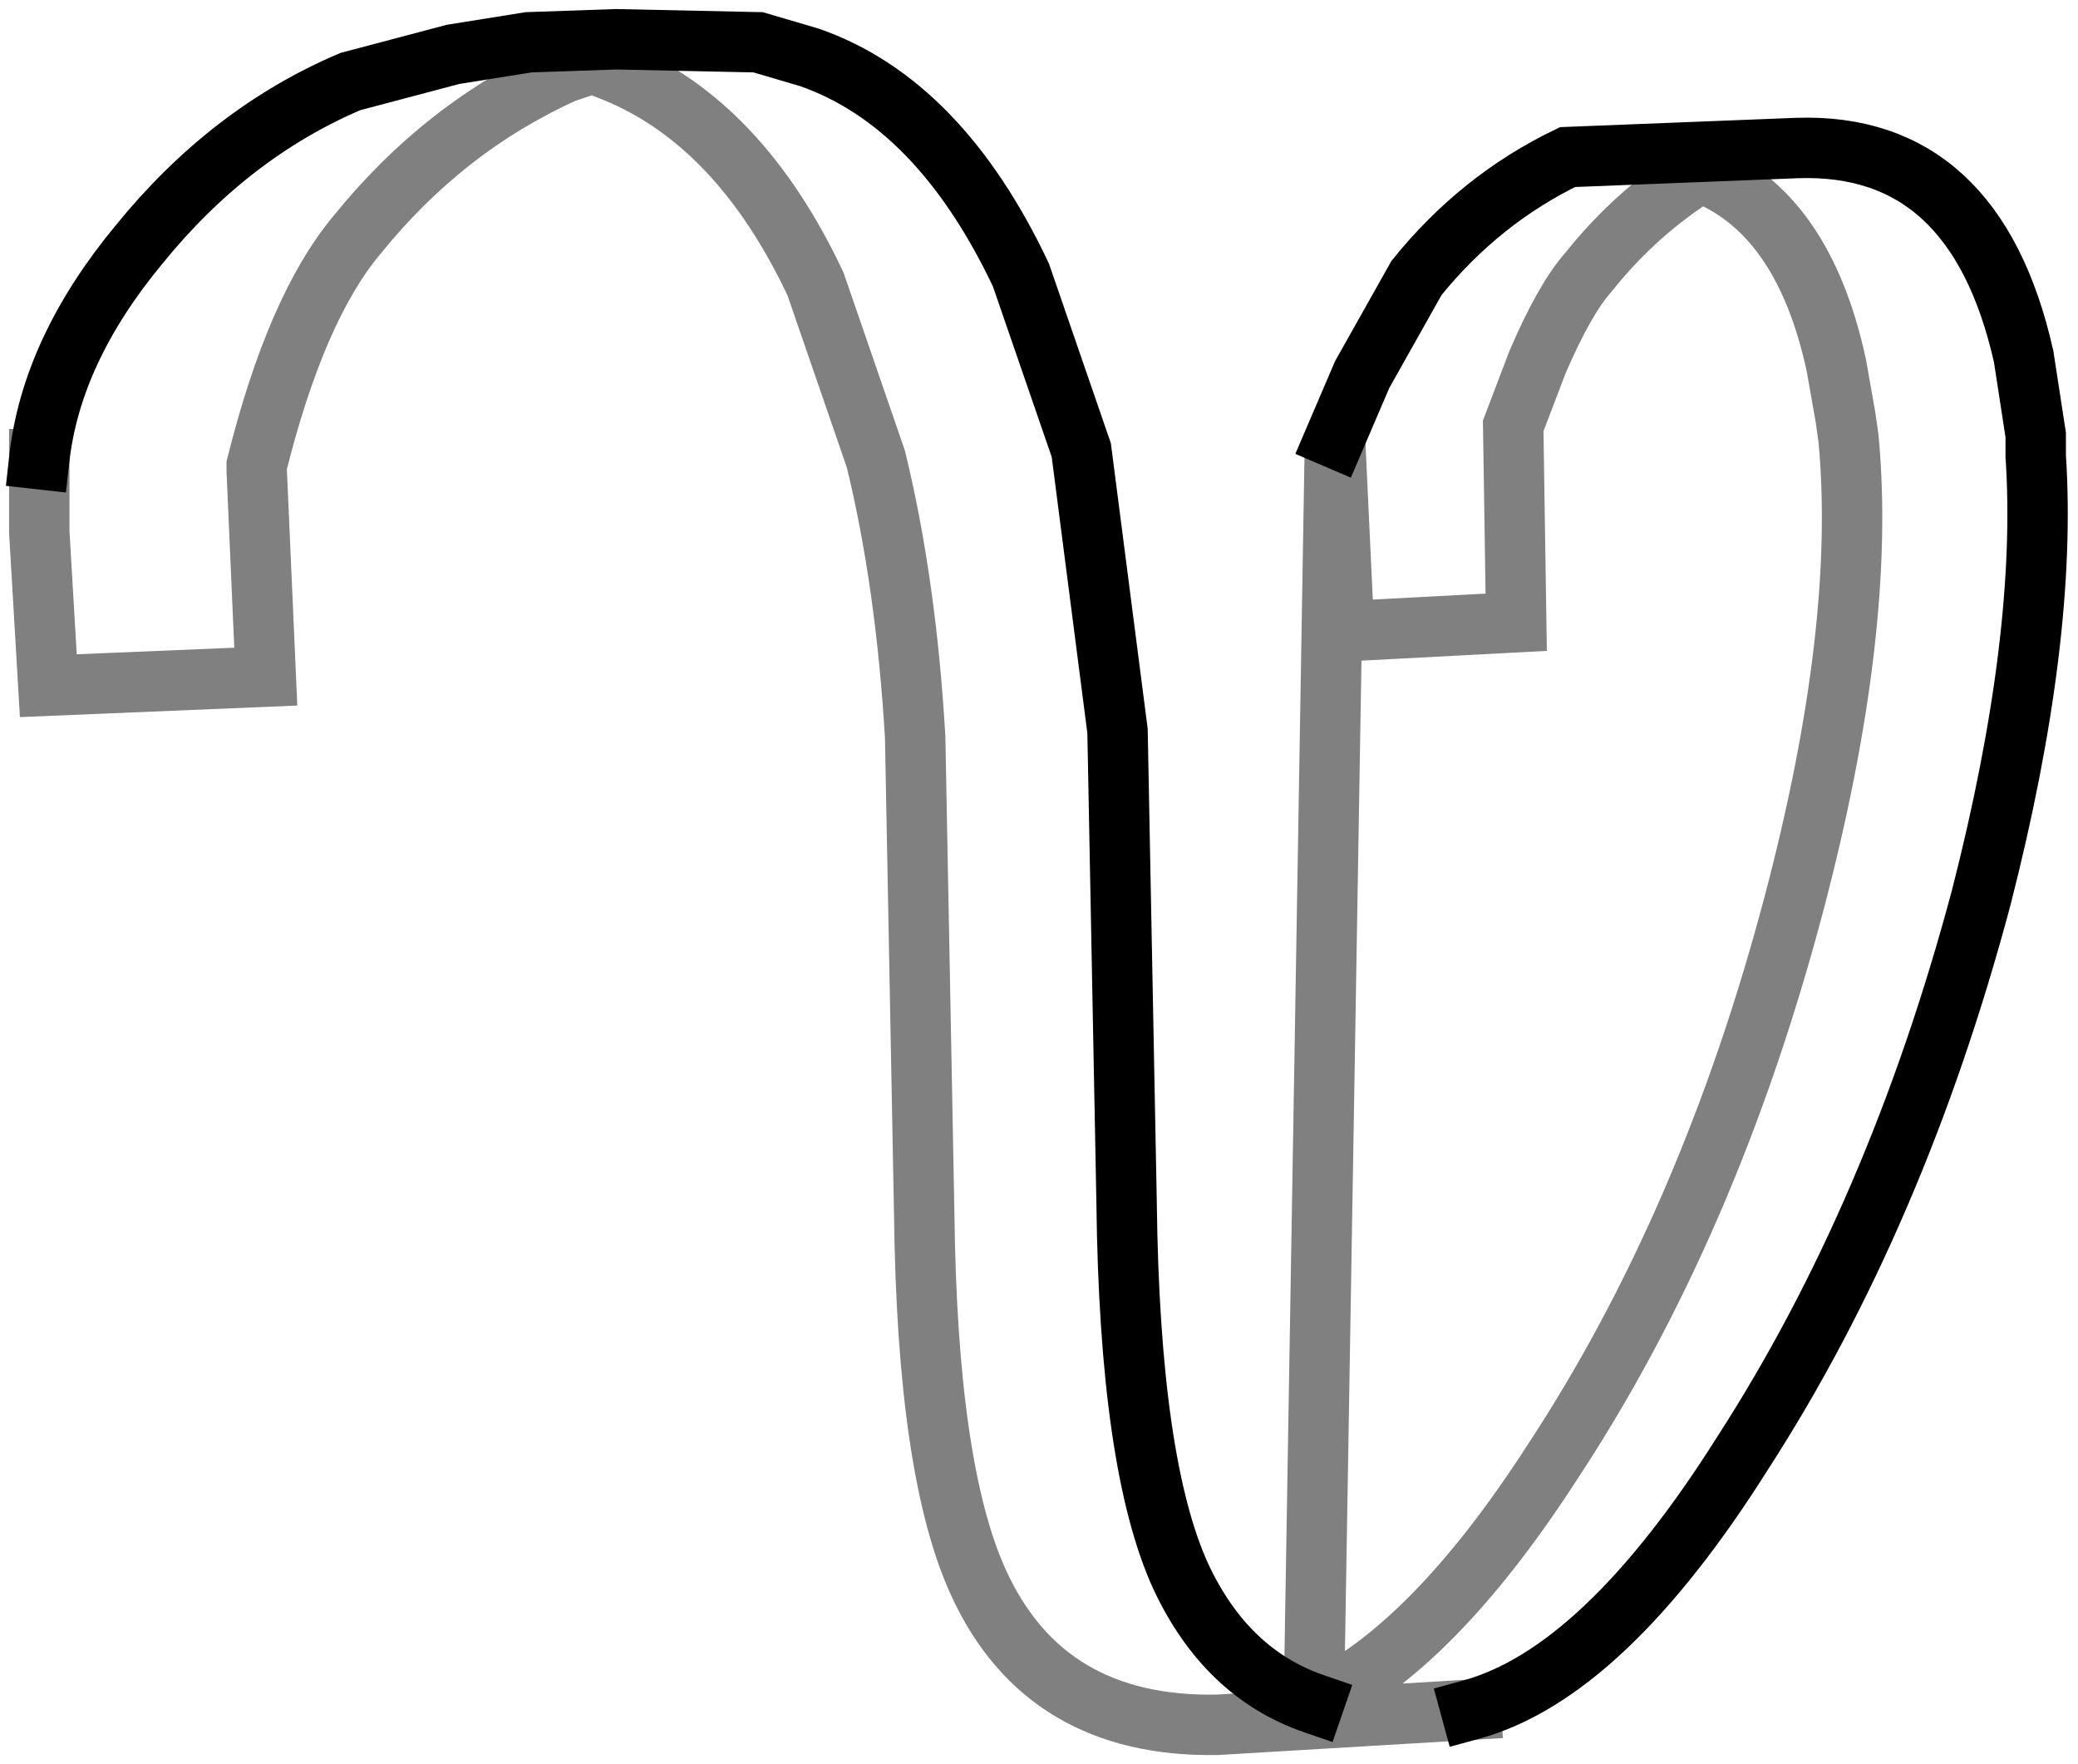 <?xml version="1.0" encoding="UTF-8" standalone="no"?>
<svg xmlns:xlink="http://www.w3.org/1999/xlink" height="29.2px" width="34.4px" xmlns="http://www.w3.org/2000/svg">
  <g transform="matrix(1.0, 0.0, 0.0, 1.0, 5.05, 36.45)">
    <path d="M17.05 -29.2 L17.5 -30.25 18.4 -31.85 Q19.45 -33.15 20.9 -33.85 L24.7 -34.0 Q27.65 -34.1 28.45 -30.55 L28.65 -29.25 28.65 -28.9 Q28.85 -25.9 27.75 -21.6 26.35 -16.35 23.8 -12.4 21.5 -8.75 19.3 -8.15 L15.1 -7.9 Q12.25 -7.85 11.15 -10.25 10.3 -12.1 10.25 -16.35 L10.1 -24.25 Q9.95 -26.8 9.45 -28.85 L8.45 -31.75 Q7.2 -34.4 5.15 -35.25 L4.9 -35.35 4.75 -35.4 4.3 -35.25 Q2.3 -34.35 0.85 -32.55 -0.15 -31.35 -0.8 -28.75 L-0.8 -28.65 -0.65 -25.25 -4.25 -25.1 -4.4 -27.65 -4.4 -28.85 Q-4.2 -30.65 -2.75 -32.4 -1.25 -34.25 0.75 -35.1 L2.45 -35.55 3.7 -35.75 5.15 -35.8 7.5 -35.75 8.35 -35.5 Q10.5 -34.75 11.85 -31.9 L12.85 -29.0 13.45 -24.35 13.6 -16.55 Q13.65 -12.2 14.5 -10.35 15.25 -8.75 16.7 -8.25 18.65 -9.15 20.65 -12.25 23.25 -16.2 24.65 -21.5 25.85 -26.05 25.55 -29.2 L25.5 -29.55 25.35 -30.4 Q24.8 -32.95 23.1 -33.6 22.05 -32.95 21.25 -31.95 20.85 -31.5 20.4 -30.45 L20.0 -29.4 20.05 -26.15 17.2 -26.0 17.05 -29.2" fill="#ffffff" fill-opacity="0.0" fill-rule="evenodd" stroke="none"/>
    <path d="M17.05 -29.2 L17.5 -30.25 18.4 -31.85 Q19.45 -33.15 20.9 -33.85 L24.7 -34.0 Q27.65 -34.1 28.45 -30.55 L28.65 -29.25 28.65 -28.9 Q28.85 -25.9 27.75 -21.6 26.35 -16.35 23.8 -12.4 21.5 -8.75 19.3 -8.15 M-4.4 -28.85 Q-4.2 -30.65 -2.75 -32.4 -1.25 -34.25 0.75 -35.1 L2.45 -35.55 3.7 -35.75 5.15 -35.8 7.5 -35.75 8.35 -35.5 Q10.5 -34.75 11.85 -31.9 L12.85 -29.0 13.45 -24.35 13.6 -16.55 Q13.65 -12.2 14.5 -10.35 15.25 -8.75 16.7 -8.25" fill="none" stroke="#000000" stroke-linecap="square" stroke-linejoin="miter-clip" stroke-miterlimit="3.0" stroke-width="1.0"/>
    <path d="M19.3 -8.15 L15.1 -7.9 Q12.25 -7.85 11.15 -10.25 10.3 -12.1 10.25 -16.35 L10.1 -24.25 Q9.95 -26.8 9.45 -28.85 L8.45 -31.75 Q7.2 -34.4 5.15 -35.25 L4.9 -35.35 4.75 -35.4 4.3 -35.25 Q2.3 -34.35 0.85 -32.55 -0.15 -31.35 -0.8 -28.75 L-0.8 -28.65 -0.65 -25.25 -4.25 -25.1 -4.4 -27.65 -4.4 -28.85 M16.7 -8.25 Q18.65 -9.15 20.65 -12.25 23.25 -16.2 24.65 -21.5 25.85 -26.05 25.55 -29.2 L25.5 -29.55 25.35 -30.4 Q24.8 -32.95 23.1 -33.6 22.05 -32.95 21.25 -31.95 20.85 -31.5 20.4 -30.45 L20.0 -29.4 20.05 -26.15 17.2 -26.0 17.05 -29.2 Z" fill="none" stroke="#000000" stroke-linecap="square" stroke-linejoin="miter-clip" stroke-miterlimit="3.0" stroke-opacity="0.498" stroke-width="1.0"/>
  </g>
</svg>
